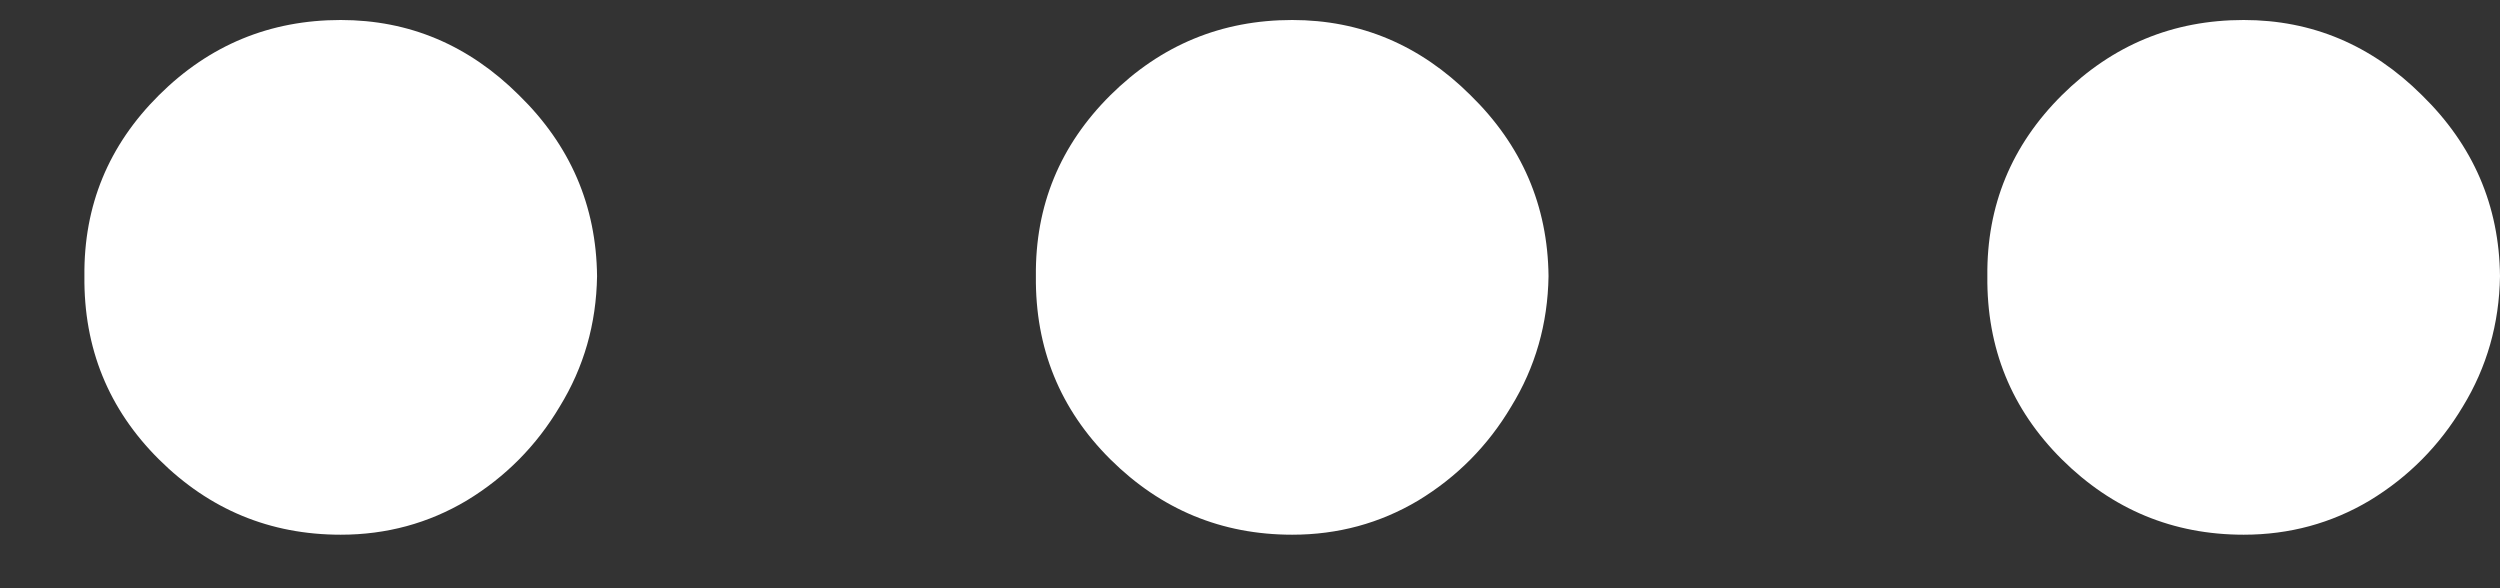 <svg width="17" height="4" viewBox="0 0 17 4" fill="none" xmlns="http://www.w3.org/2000/svg">
<rect x="0" y="0" width="17" height="4" fill="#333333" stroke="none"/>
<path d="M2.317 3.636C1.836 3.636 1.424 3.465 1.081 3.124C0.738 2.783 0.569 2.368 0.574 1.878C0.569 1.398 0.738 0.988 1.081 0.647C1.424 0.306 1.836 0.136 2.317 0.136C2.782 0.136 3.186 0.306 3.529 0.647C3.878 0.988 4.055 1.398 4.06 1.878C4.055 2.203 3.97 2.498 3.806 2.765C3.648 3.031 3.437 3.244 3.173 3.404C2.914 3.558 2.629 3.636 2.317 3.636Z" fill="white"/>
<path d="M8.787 3.636C8.307 3.636 7.895 3.465 7.551 3.124C7.208 2.783 7.039 2.368 7.044 1.878C7.039 1.398 7.208 0.988 7.551 0.647C7.895 0.306 8.307 0.136 8.787 0.136C9.252 0.136 9.656 0.306 9.999 0.647C10.348 0.988 10.525 1.398 10.53 1.878C10.525 2.203 10.44 2.498 10.276 2.765C10.118 3.031 9.907 3.244 9.643 3.404C9.384 3.558 9.099 3.636 8.787 3.636Z" fill="white"/>
<path d="M15.257 3.636C14.777 3.636 14.365 3.465 14.021 3.124C13.678 2.783 13.509 2.368 13.514 1.878C13.509 1.398 13.678 0.988 14.021 0.647C14.365 0.306 14.777 0.136 15.257 0.136C15.722 0.136 16.126 0.306 16.469 0.647C16.818 0.988 16.995 1.398 17 1.878C16.995 2.203 16.91 2.498 16.747 2.765C16.588 3.031 16.377 3.244 16.113 3.404C15.854 3.558 15.569 3.636 15.257 3.636Z" fill="white"/>
</svg>
